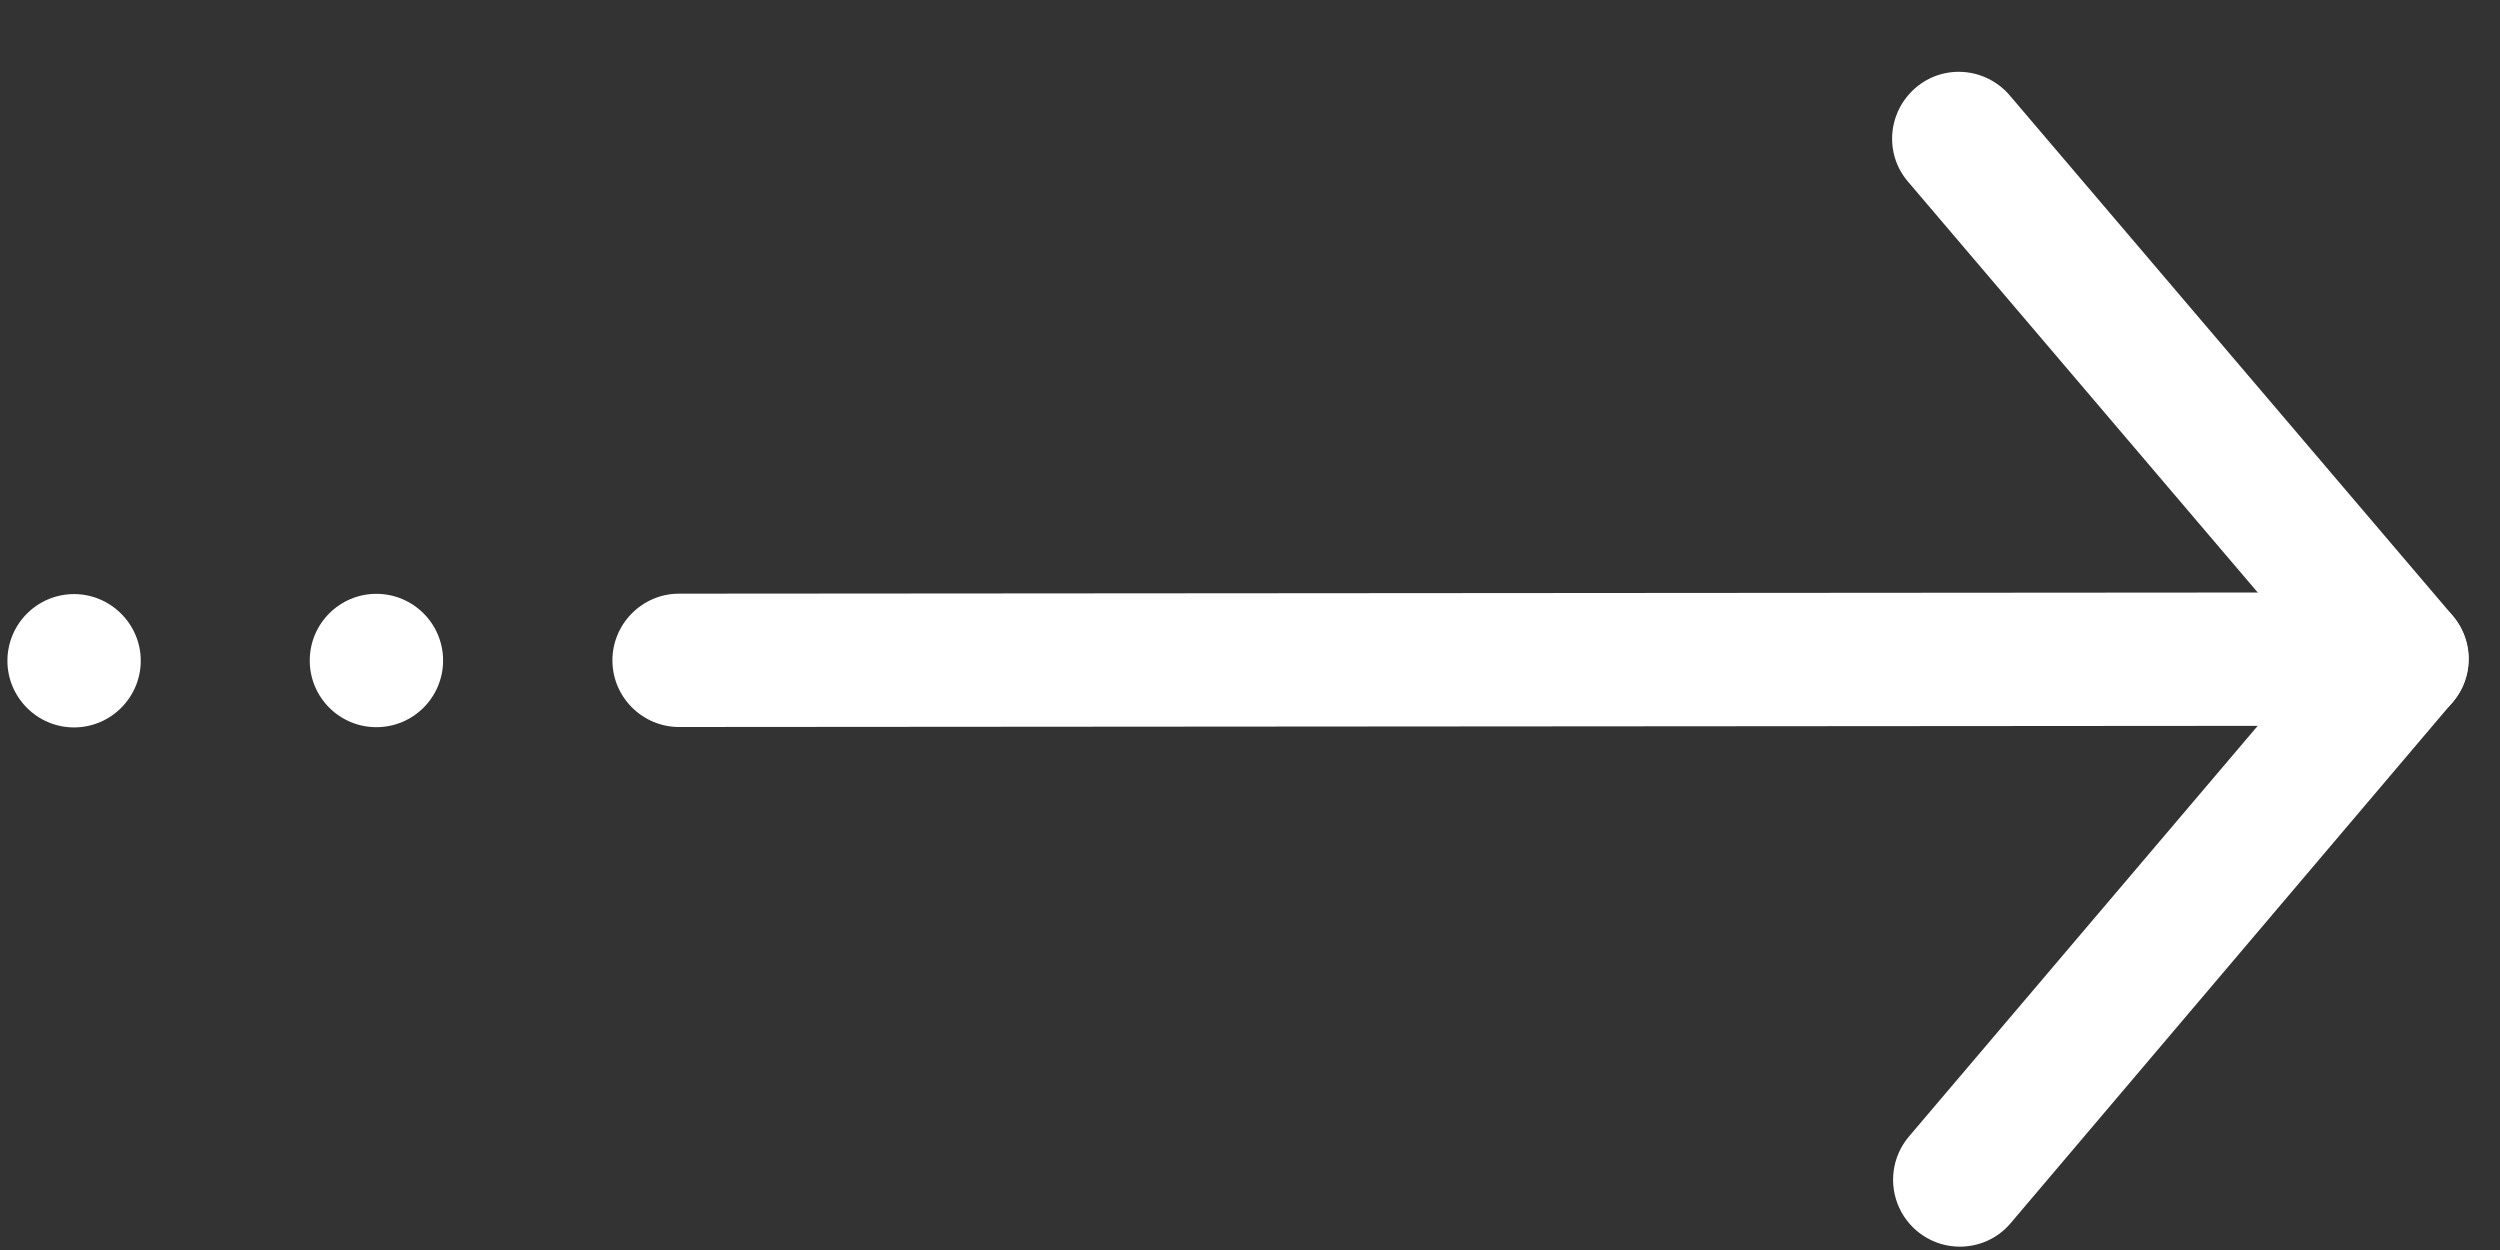 <svg width="30" height="15" viewBox="0 0 30 15" fill="none" xmlns="http://www.w3.org/2000/svg">
<rect x="0" y="0" width="30" height="15" fill="#333333" stroke="none"/>
<path d="M28.825 8.709L8.149 8.724C7.709 8.724 7.349 8.365 7.349 7.925C7.349 7.485 7.708 7.124 8.148 7.124L28.824 7.109C29.264 7.109 29.625 7.468 29.625 7.908C29.625 8.348 29.265 8.709 28.825 8.709Z" fill="white"/>
<path fill-rule="evenodd" clip-rule="evenodd" d="M0.888 7.129C1.328 7.129 1.689 7.489 1.689 7.929C1.689 8.369 1.329 8.729 0.889 8.729C0.449 8.73 0.089 8.37 0.089 7.93C0.089 7.49 0.444 7.13 0.888 7.129Z" fill="white"/>
<path d="M4.517 8.726C4.959 8.726 5.317 8.368 5.317 7.926C5.317 7.484 4.958 7.126 4.516 7.126C4.074 7.127 3.717 7.485 3.717 7.927C3.717 8.369 4.076 8.727 4.517 8.726Z" fill="white"/>
<path d="M23.514 14.96C23.362 14.959 23.213 14.915 23.085 14.832C22.957 14.75 22.855 14.632 22.791 14.494C22.727 14.355 22.704 14.202 22.724 14.051C22.744 13.9 22.807 13.758 22.905 13.641L27.773 7.909L22.897 2.181C22.608 1.845 22.652 1.341 22.988 1.053C23.324 0.765 23.828 0.808 24.116 1.144L29.432 7.388C29.685 7.688 29.685 8.124 29.433 8.424L24.126 14.68C23.966 14.868 23.742 14.96 23.514 14.96Z" fill="white"/>
</svg>
